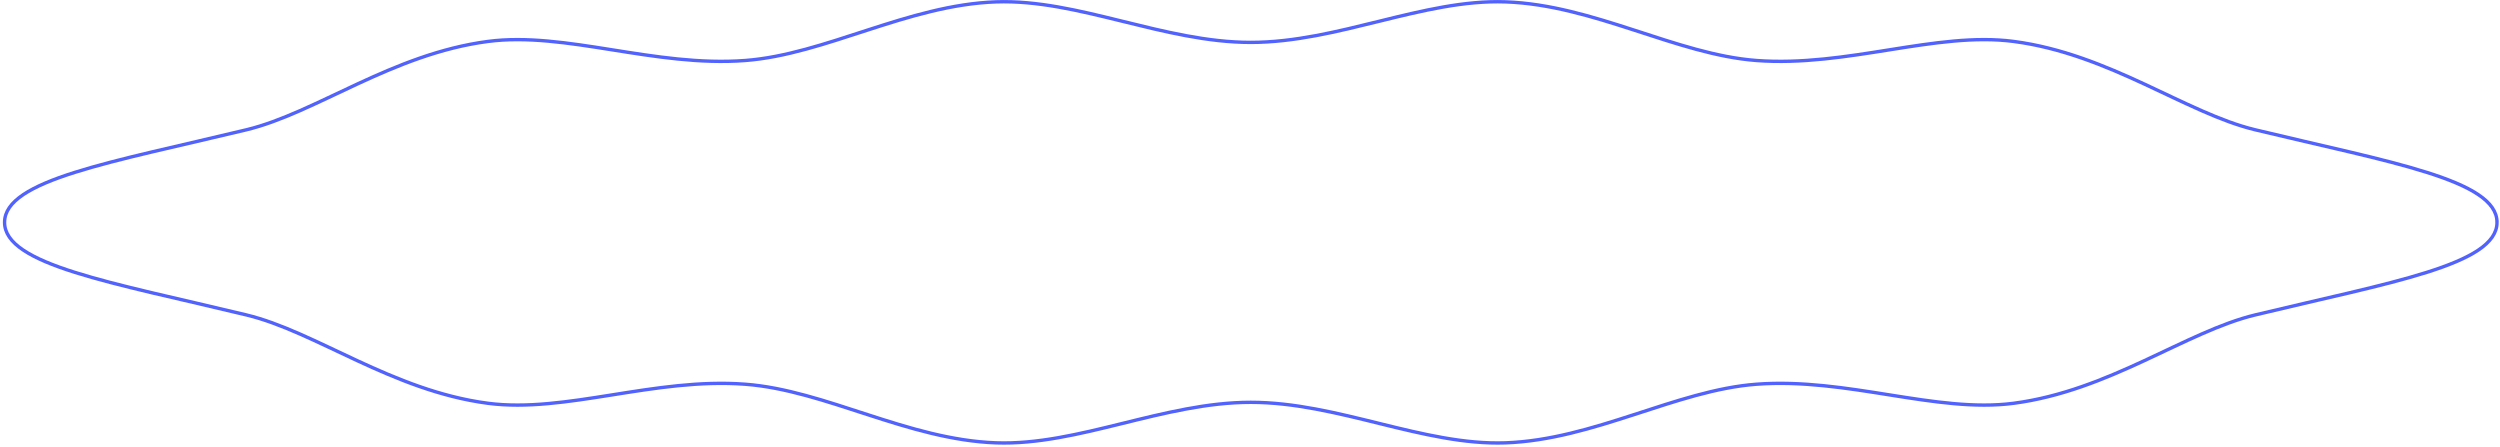 <svg height="132" viewBox="0 0 738 132" width="738" xmlns="http://www.w3.org/2000/svg"><path d="m737.119 65.64c0 12.532-31.528 17.72-71.39 27.327-20.512 4.945-42.98 22.365-71.325 26.085-22.78 2.987-49.155-7.65-75.916-5.63-23.68 1.786-48 16.395-74.09 17.305-24.175.843-49.473-11.964-75.166-11.964-25.69 0-50.989 12.807-75.162 11.964-26.092-.91-50.412-15.519-74.095-17.305-26.76-2.02-53.138 8.617-75.917 5.629-28.347-3.72-50.814-21.14-71.327-26.085-39.859-9.606-71.384-14.795-71.384-27.326 0-12.532 31.527-17.721 71.388-27.328 20.513-4.944 42.98-22.365 71.327-26.084 22.778-2.987 49.154 7.648 75.914 5.63 23.681-1.788 48.001-16.396 74.09-17.308 24.175-.842 49.475 11.965 75.166 11.965 25.692 0 50.99-12.807 75.163-11.965 26.093.91 50.412 15.52 74.094 17.307 26.762 2.019 53.138-8.617 75.919-5.63 28.347 3.72 50.813 21.14 71.327 26.085 39.858 9.607 71.384 14.795 71.384 27.327z" fill="none" stroke="#5262fc"/></svg>